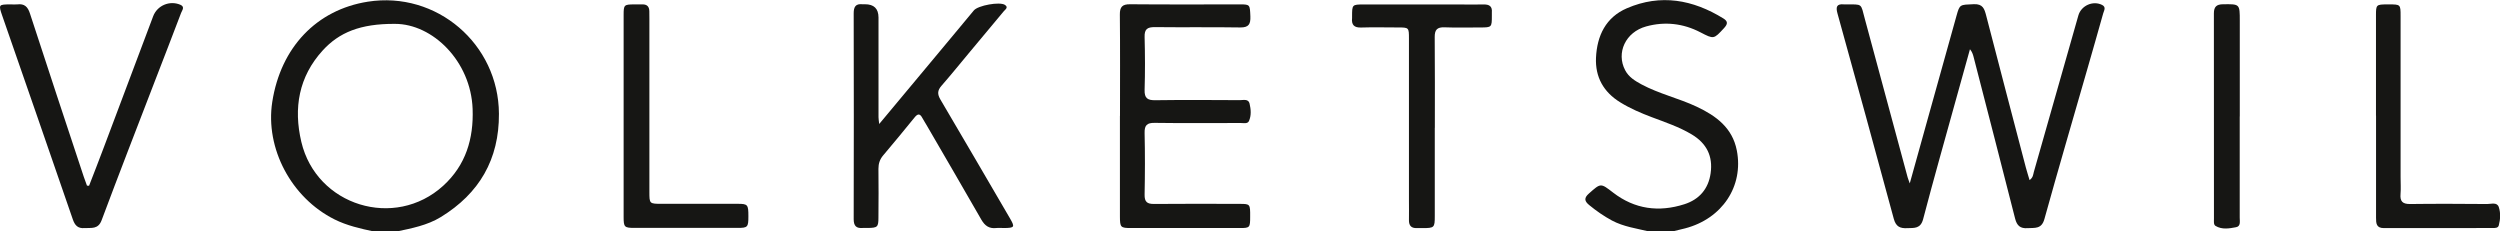 <?xml version="1.0" encoding="UTF-8"?>
<svg id="Layer_1" xmlns="http://www.w3.org/2000/svg" viewBox="0 0 369.69 34.23">
  <defs>
    <style>
      .cls-1 {
        fill: #161614;
      }
    </style>
  </defs>
  <path class="cls-1" d="M55.27,34.23c-1.99-.43-3.97-.87-5.81-1.79-6.38-3.19-10.26-10.5-9.2-17.36,1.25-8.07,6.56-13.64,14.13-14.83,10.17-1.6,19.34,6.25,19.39,16.57.04,6.74-2.9,11.79-8.6,15.28-2.01,1.23-4.3,1.66-6.56,2.14h-3.36ZM58.4,3.53c-5.13-.03-8.25,1.27-10.68,3.93-3.54,3.88-4.34,8.52-3.16,13.52,2.23,9.45,13.82,13.02,20.99,6.48,3.33-3.04,4.5-6.94,4.34-11.35-.26-7.08-5.93-12.59-11.48-12.58Z"/>
  <path class="cls-1" d="M243.86,34.23c-1.86-.45-3.76-.7-5.49-1.62-1.21-.65-2.31-1.42-3.36-2.28-.71-.58-.8-1.05-.05-1.71,1.77-1.57,1.72-1.57,3.58-.14,3.19,2.46,6.76,2.93,10.54,1.72,2.18-.7,3.55-2.24,3.88-4.58.36-2.53-.59-4.42-2.79-5.74-1.87-1.12-3.92-1.8-5.93-2.56-1.61-.61-3.18-1.28-4.65-2.19-2.47-1.52-3.71-3.74-3.58-6.6.15-3.25,1.45-5.97,4.57-7.31,4.99-2.15,9.75-1.28,14.27,1.51.71.44.63.84.1,1.42-1.54,1.67-1.51,1.66-3.5.63-2.55-1.33-5.28-1.63-8.03-.87-3.05.84-4.45,3.9-3.1,6.47.53,1.02,1.45,1.57,2.4,2.09,2.62,1.41,5.54,2.06,8.21,3.32,2.84,1.34,5.25,3.11,5.9,6.44,1.04,5.31-2.16,10.11-7.65,11.54-.65.17-1.31.32-1.97.48h-3.36Z"/>
  <path class="cls-1" d="M300.13,26.63c.52-.38.52-.81.62-1.18,2.2-7.72,4.39-15.44,6.59-23.16.42-1.47,2.16-2.24,3.51-1.56.65.33.27.85.16,1.26-.76,2.73-1.55,5.45-2.33,8.18-2.13,7.41-4.3,14.8-6.36,22.22-.42,1.53-1.44,1.28-2.5,1.35-1.06.07-1.56-.36-1.83-1.41-2.02-7.97-4.09-15.93-6.14-23.9-.1-.38-.21-.75-.54-1.15-.69,2.48-1.38,4.96-2.07,7.44-1.63,5.89-3.3,11.76-4.85,17.67-.38,1.46-1.31,1.31-2.35,1.35-1.05.05-1.67-.21-1.99-1.37-2.74-10.14-5.52-20.26-8.33-30.38-.28-1.01-.1-1.45.99-1.34.08,0,.16,0,.24,0,2.53.02,2.18-.23,2.83,2.2,2.1,7.79,4.2,15.57,6.31,23.36.06.22.15.42.32.91.94-3.38,1.81-6.49,2.67-9.59,1.42-5.08,2.83-10.15,4.25-15.23.47-1.68.49-1.59,2.55-1.68,1.34-.06,1.57.69,1.83,1.69,1.94,7.5,3.91,14.99,5.87,22.48.15.57.34,1.14.54,1.83Z"/>
  <path class="cls-1" d="M130.01,18.34c3.45-4.14,6.7-8.03,9.94-11.92,1.36-1.63,2.7-3.26,4.06-4.88.62-.74,3.82-1.32,4.59-.82.58.38.04.69-.17.95-1.65,2-3.33,3.98-4.99,5.98-1.41,1.69-2.79,3.4-4.23,5.05-.59.68-.61,1.22-.15,2.01,3.46,5.85,6.86,11.72,10.29,17.58.75,1.29.68,1.41-.83,1.43-.4,0-.8-.04-1.2,0-1.05.12-1.69-.34-2.21-1.25-2.68-4.68-5.4-9.33-8.11-14-.2-.35-.42-.68-.61-1.03-.35-.67-.68-.65-1.14-.08-1.53,1.89-3.09,3.77-4.66,5.63-.49.58-.69,1.21-.69,1.97.03,2.4.02,4.79,0,7.19,0,1.43-.13,1.54-1.59,1.56-.24,0-.48-.02-.72,0-.95.08-1.35-.28-1.35-1.3.03-10.15.02-20.29,0-30.44,0-.96.29-1.45,1.3-1.34.12.01.24,0,.36,0q2-.01,2.01,1.95c0,4.91,0,9.83,0,14.74,0,.23.04.46.1,1Z"/>
  <path class="cls-1" d="M165.62,17.14c0-4.99.03-9.99-.02-14.98-.01-1.13.35-1.54,1.51-1.53,5.44.05,10.88.02,16.32.02,1.42,0,1.4.06,1.47,1.77.04,1.13-.22,1.66-1.51,1.64-4.2-.07-8.4,0-12.6-.05-1.12-.01-1.57.29-1.53,1.48.07,2.59.08,5.19,0,7.79-.04,1.25.43,1.56,1.6,1.54,4.16-.06,8.32-.03,12.48-.01.52,0,1.27-.22,1.44.5.2.84.28,1.77-.09,2.59-.2.44-.79.29-1.21.29-4.24,0-8.48.04-12.72-.02-1.15-.02-1.53.35-1.5,1.5.07,3.03.06,6.07,0,9.11-.02,1.06.36,1.39,1.39,1.38,4.24-.04,8.48-.02,12.72-.01,1.49,0,1.51.04,1.5,1.85,0,1.66-.04,1.72-1.51,1.72-5.36,0-10.72,0-16.08,0-1.59,0-1.66-.09-1.67-1.73,0-4.95,0-9.91,0-14.86Z"/>
  <path class="cls-1" d="M13.17,27.47c.73-1.89,1.47-3.77,2.18-5.67,2.44-6.46,4.87-12.93,7.3-19.4.6-1.58,2.42-2.37,4.01-1.7.73.31.27.82.12,1.21-1.27,3.36-2.58,6.71-3.87,10.06-2.64,6.86-5.31,13.71-7.88,20.59-.52,1.4-1.54,1.1-2.54,1.17-.97.07-1.41-.39-1.72-1.28C7.32,22.41,3.82,12.38.34,2.35-.24.66-.23.66,1.59.65c.32,0,.64.03.96,0,1.06-.14,1.56.35,1.88,1.35,2.62,8.05,5.29,16.09,7.95,24.12.15.45.32.89.48,1.33.11,0,.21.01.32.02Z"/>
  <path class="cls-1" d="M212.17,18.89c0,4.35,0,8.7,0,13.05,0,1.73-.06,1.79-1.84,1.79-.28,0-.56-.01-.84,0-.81.02-1.15-.38-1.14-1.18.02-.96,0-1.92,0-2.87,0-7.98,0-15.96,0-23.95,0-1.67,0-1.67-1.66-1.67-1.8,0-3.6-.05-5.39.01-1.06.04-1.47-.39-1.36-1.41,0-.08,0-.16,0-.24,0-1.73.01-1.76,1.71-1.76,4.67,0,9.35,0,14.02,0,1.24,0,2.48.03,3.72,0,.85-.02,1.3.28,1.22,1.17-.01.16,0,.32,0,.48,0,1.73-.01,1.75-1.72,1.75-1.76,0-3.52.05-5.27-.02-1.09-.04-1.47.35-1.46,1.44.04,4.47.02,8.94.02,13.41Z"/>
  <path class="cls-1" d="M92.22,17.17c0-4.99,0-9.98,0-14.97,0-1.48.07-1.54,1.56-1.55.4,0,.8.01,1.2,0,.7-.02,1.03.33,1.04,1.01,0,.4.01.8.01,1.2,0,8.5,0,17,0,25.5,0,1.77,0,1.78,1.82,1.78,3.76,0,7.51,0,11.27,0,1.46,0,1.55.13,1.55,1.84,0,1.6-.1,1.72-1.55,1.72-5.11,0-10.23,0-15.34,0-1.44,0-1.56-.13-1.56-1.59,0-4.99,0-9.98,0-14.97Z"/>
  <path class="cls-1" d="M351.35,17.1c0-4.95,0-9.9,0-14.85,0-1.55.05-1.59,1.64-1.6.08,0,.16,0,.24,0,1.75,0,1.76,0,1.76,1.71,0,7.95,0,15.89,0,23.84,0,.84.06,1.68-.01,2.51-.09,1.09.32,1.47,1.43,1.46,3.8-.05,7.59-.03,11.39,0,.6,0,1.45-.31,1.71.45.29.86.24,1.82,0,2.71-.11.41-.57.39-.93.39-5.36,0-10.71,0-16.07.01-1.12,0-1.15-.71-1.15-1.53,0-5.03,0-10.06,0-15.09Z"/>
  <path class="cls-1" d="M331.2,17.22c0,4.99,0,9.98,0,14.97,0,.53.18,1.28-.55,1.41-1,.19-2.07.38-3.02-.19-.31-.19-.24-.66-.24-1.01,0-10.14,0-20.28-.01-30.42,0-.96.37-1.34,1.35-1.35,2.48-.03,2.48-.06,2.48,2.45,0,4.71,0,9.42,0,14.13Z"/>
</svg>